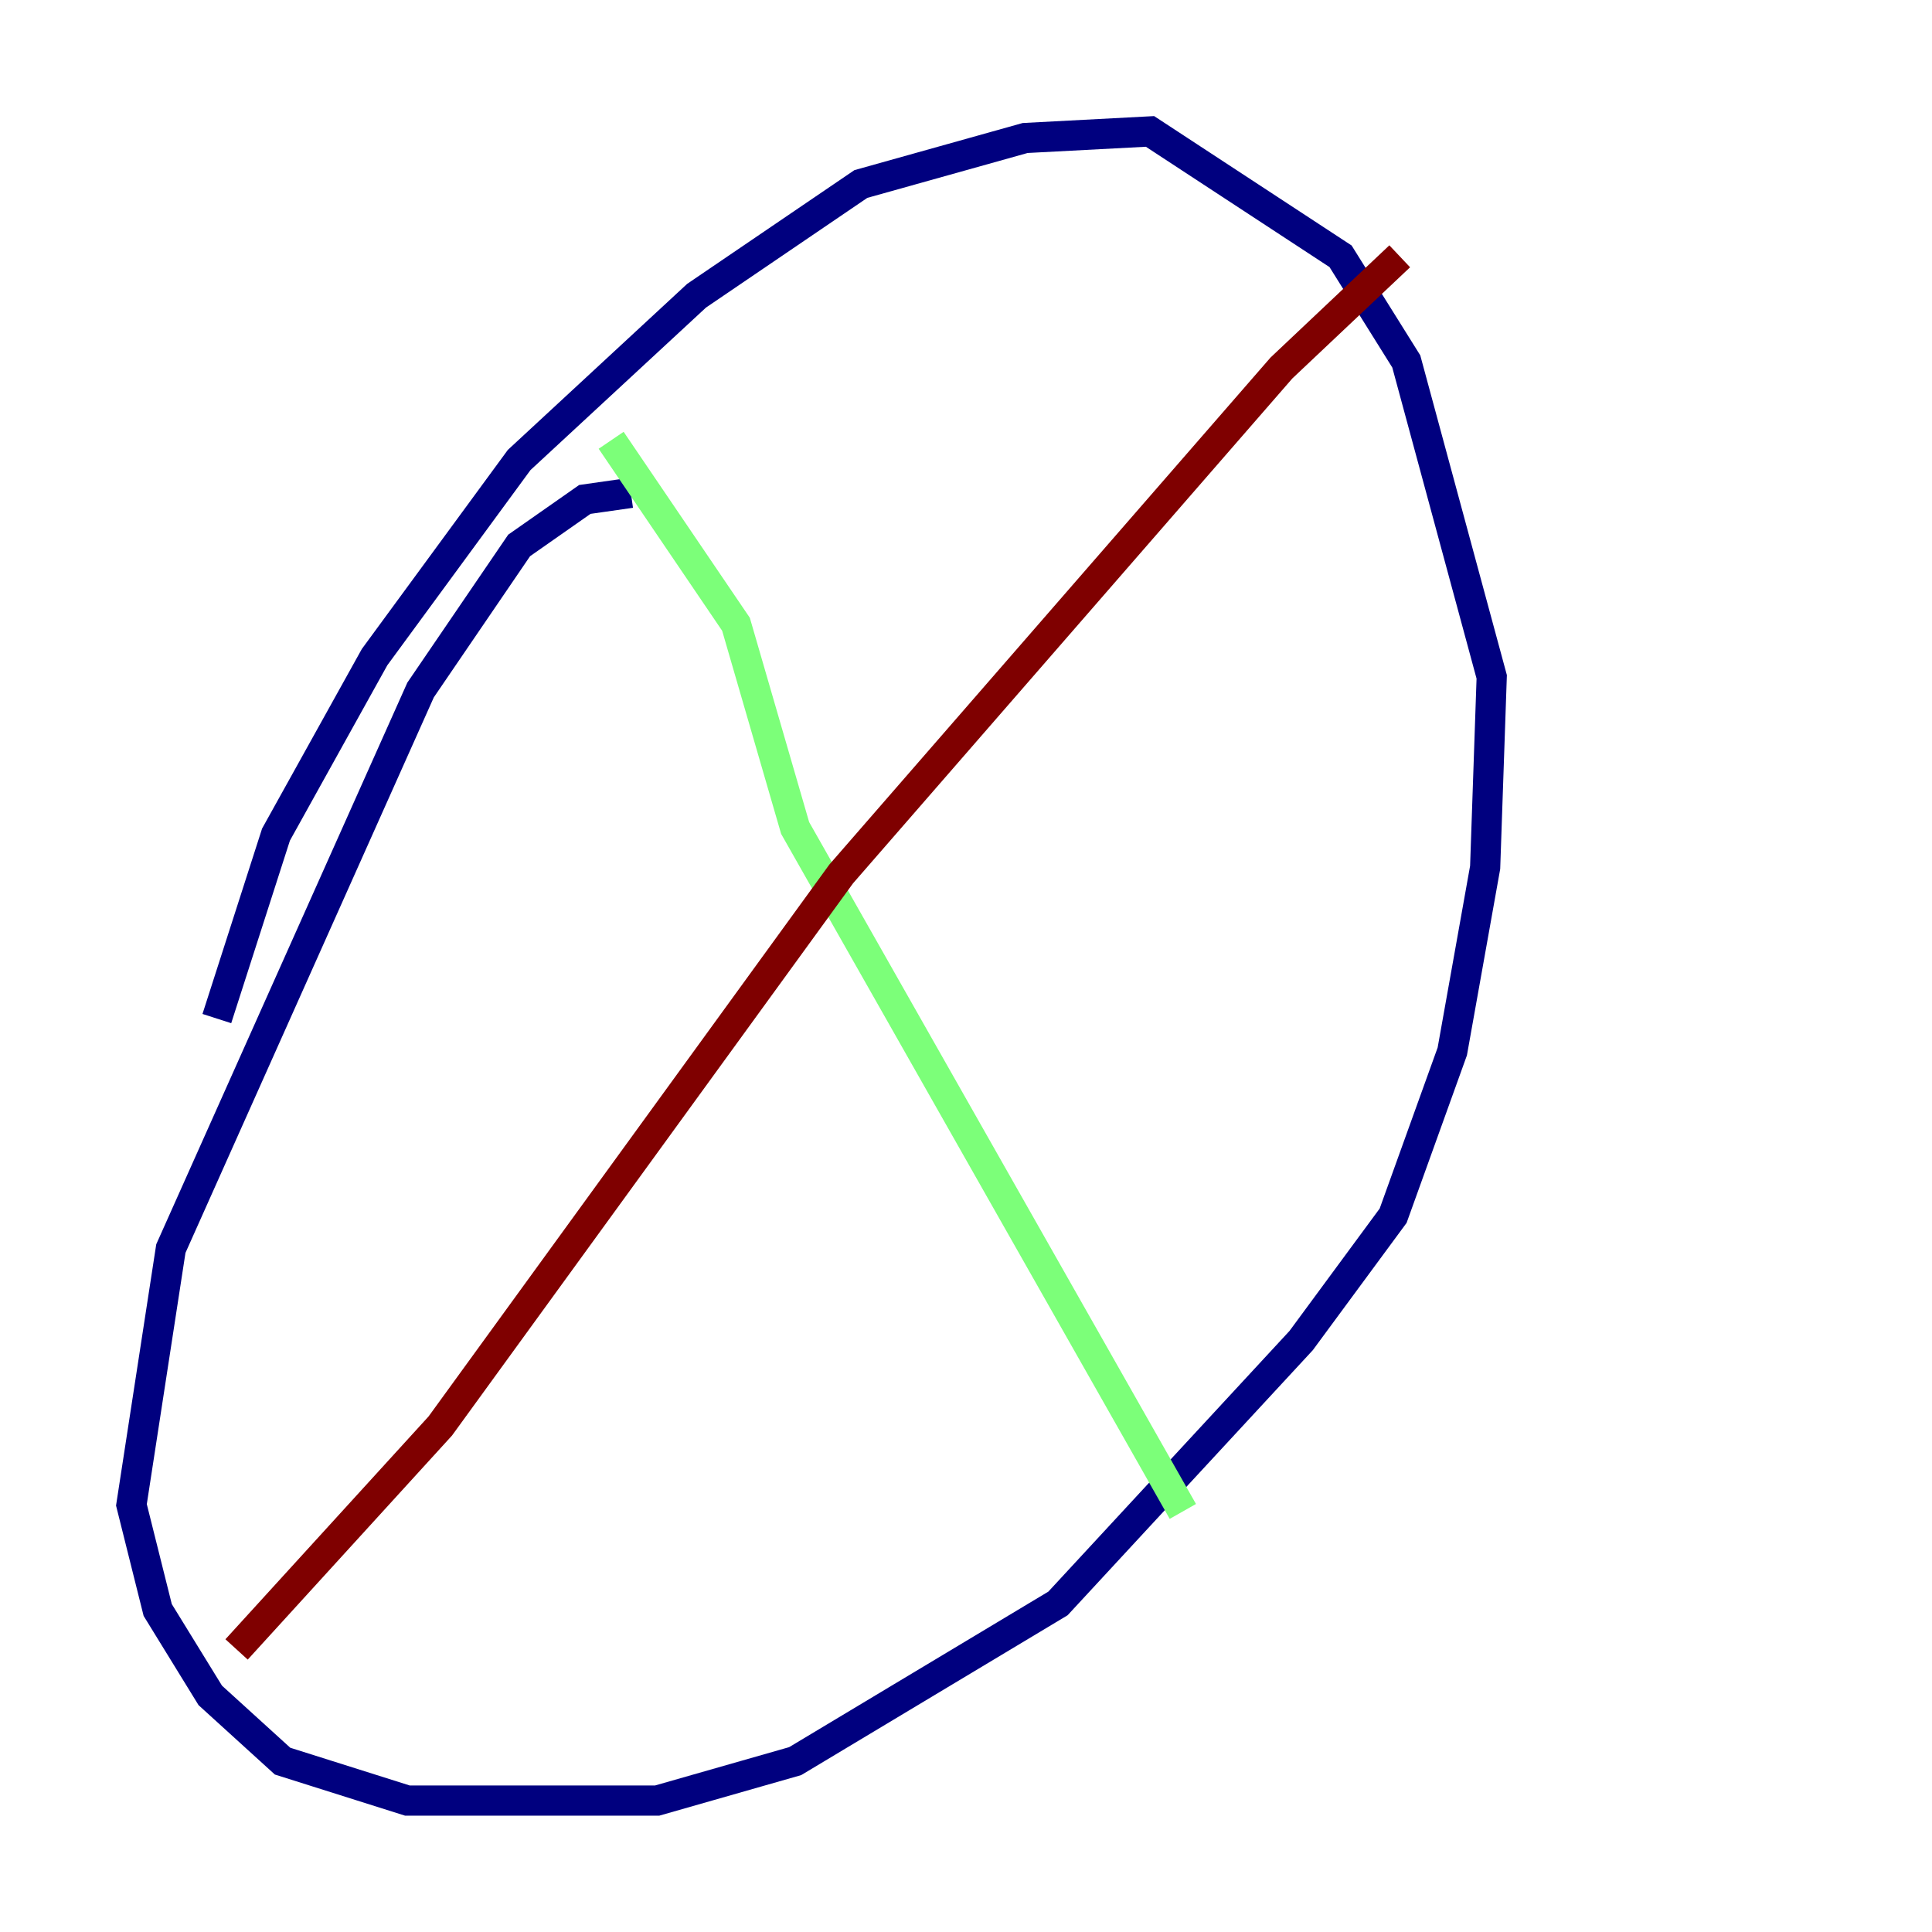 <?xml version="1.0" encoding="utf-8" ?>
<svg baseProfile="tiny" height="128" version="1.2" viewBox="0,0,128,128" width="128" xmlns="http://www.w3.org/2000/svg" xmlns:ev="http://www.w3.org/2001/xml-events" xmlns:xlink="http://www.w3.org/1999/xlink"><defs /><polyline fill="none" points="41.796,32.653 38.748,33.088 34.395,36.136 27.864,45.714 11.32,82.721 8.707,99.701 10.449,106.667 13.932,112.326 18.721,116.68 26.993,119.293 43.537,119.293 52.68,116.68 70.095,106.231 86.204,88.816 92.299,80.544 96.218,69.66 98.395,57.469 98.83,44.843 93.17,23.946 88.816,16.98 76.191,8.707 67.918,9.143 57.034,12.191 46.15,19.592 34.395,30.476 24.816,43.537 18.286,55.292 14.367,67.483" stroke="#00007f" stroke-width="2" /><polyline fill="none" points="40.49,29.17 48.762,41.361 52.68,54.857 78.367,100.136" stroke="#7cff79" stroke-width="2" /><polyline fill="none" points="15.674,109.279 29.17,94.476 55.728,57.905 84.898,24.381 92.735,16.98" stroke="#7f0000" stroke-width="2" /></svg>